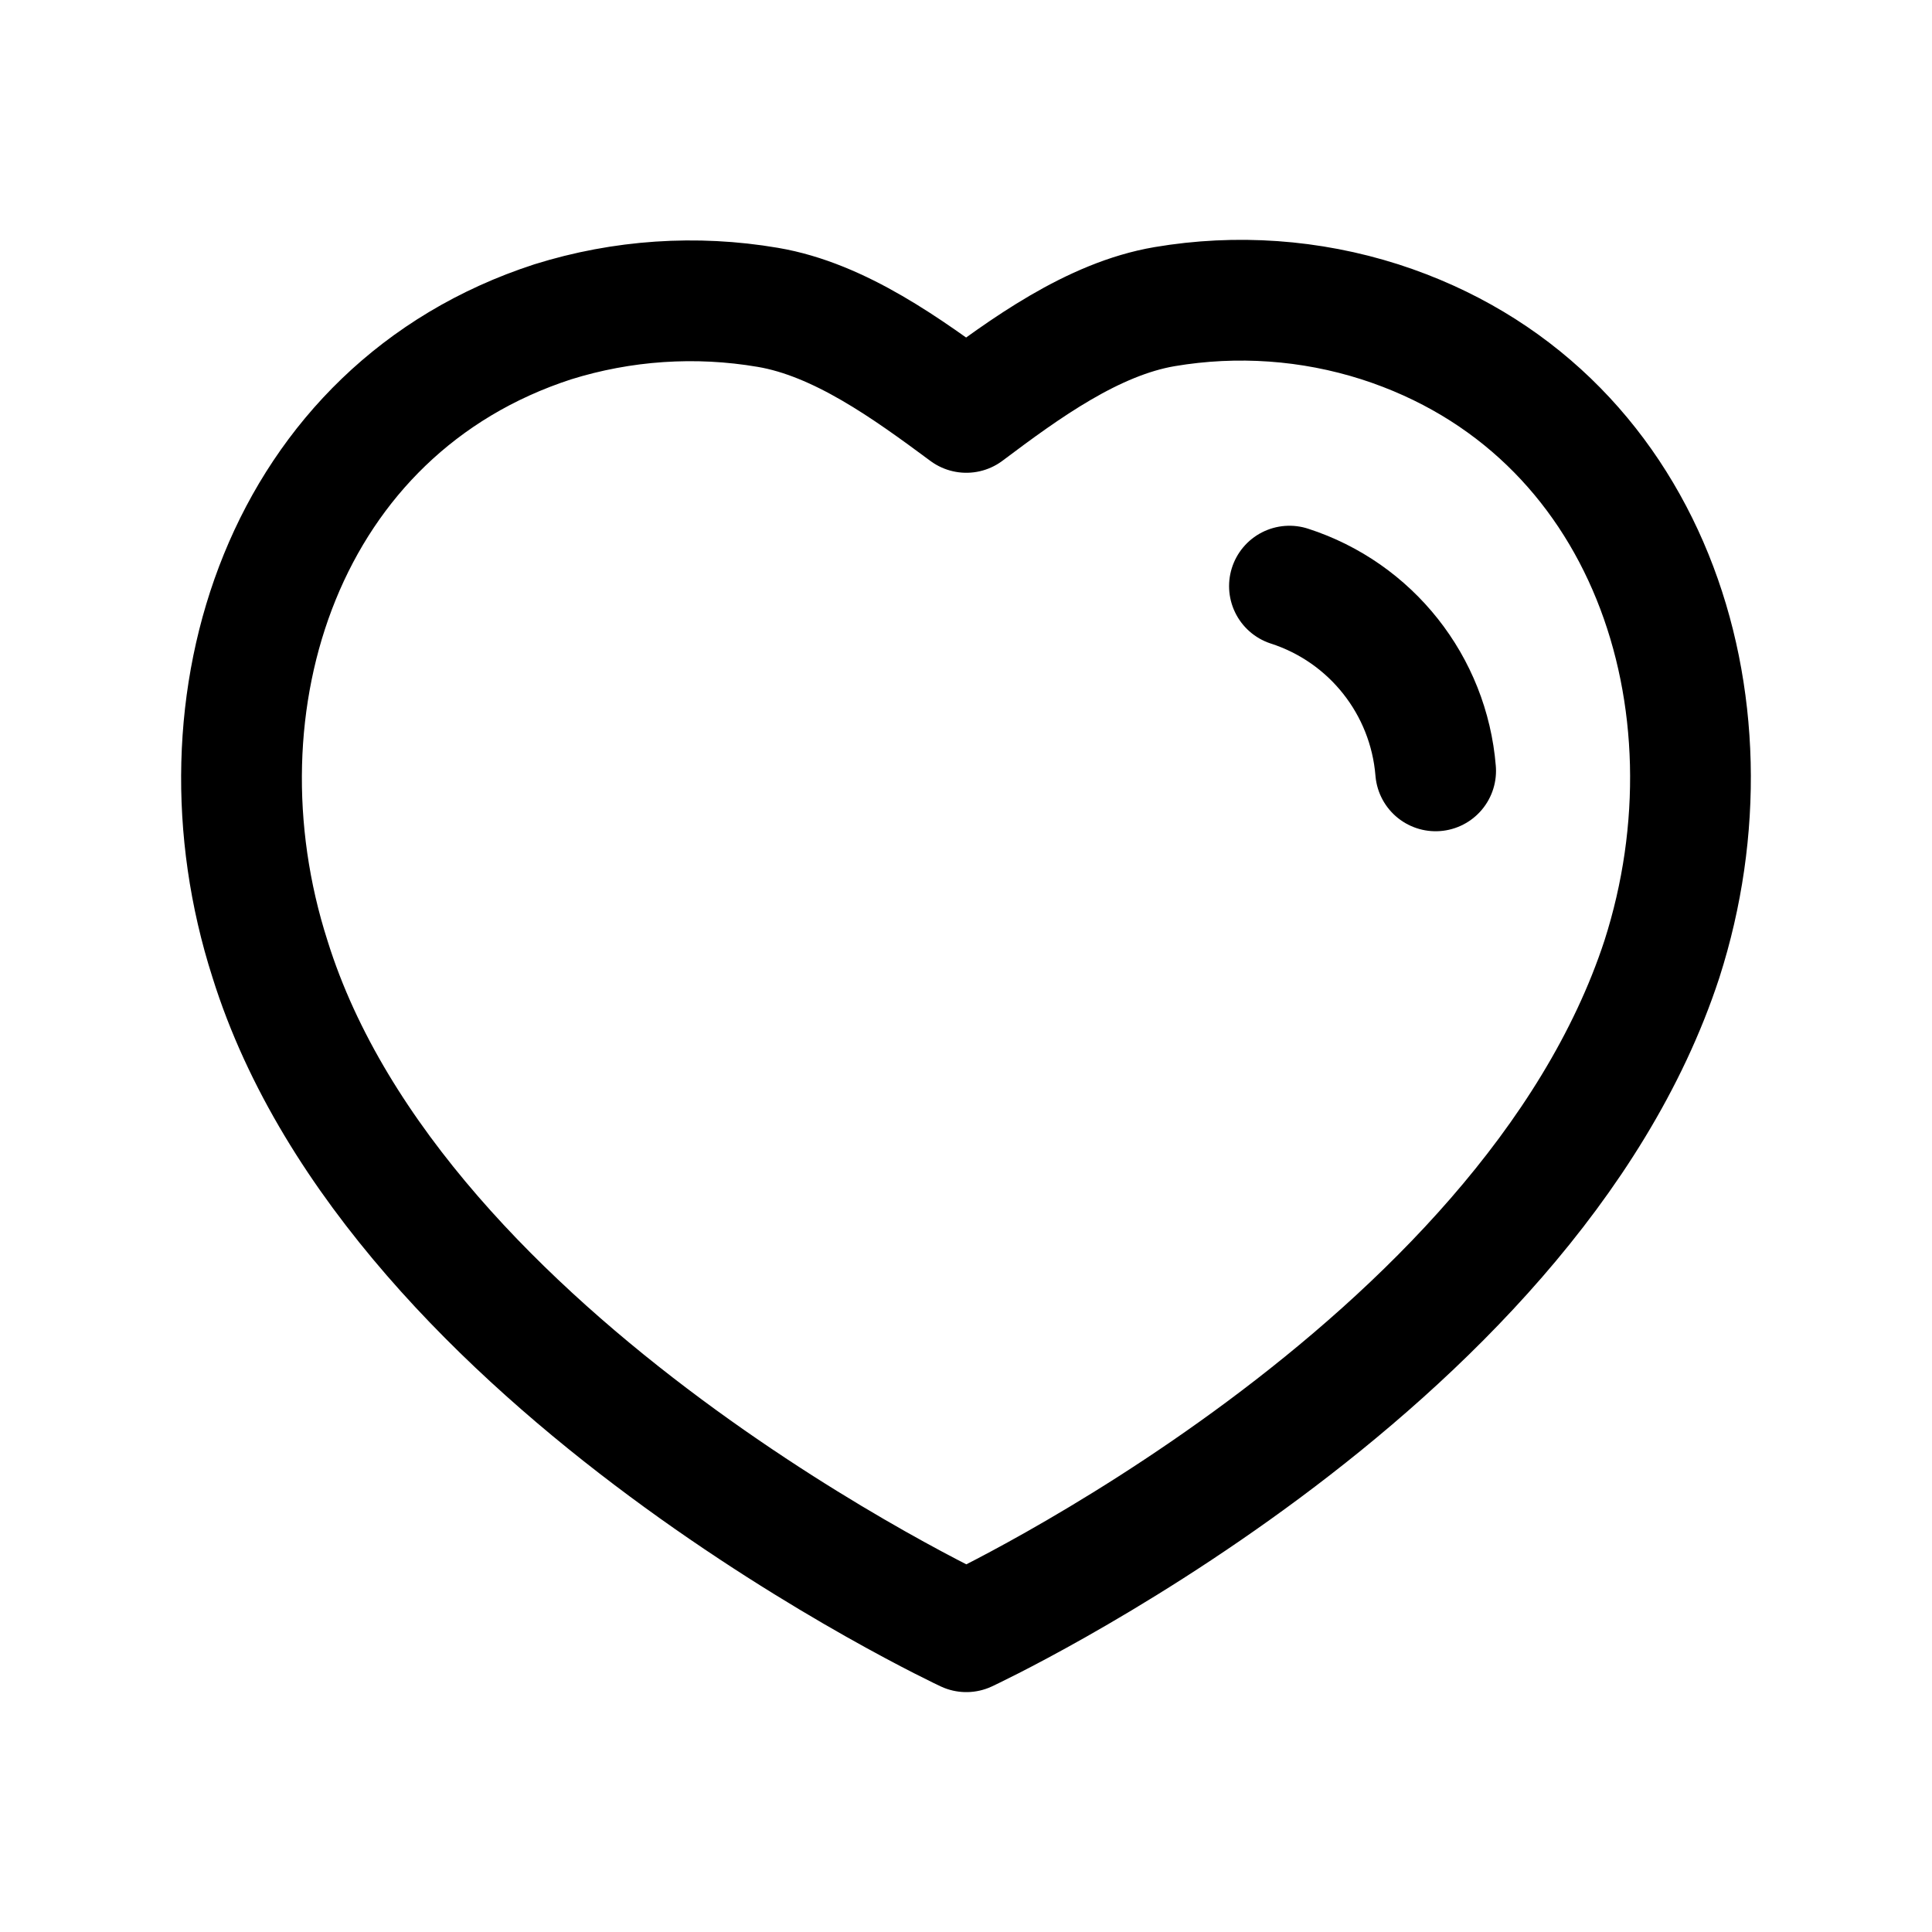 <svg width="24" height="24" viewBox="0 0 24 24" fill="none" xmlns="http://www.w3.org/2000/svg">
<path d="M17.142 3.998C20.479 5.073 21.666 8.728 20.645 11.914C18.971 17.025 12.004 20.27 12.004 20.27C12.004 20.27 4.93 16.967 3.354 11.914C2.332 8.728 3.529 5.083 6.866 3.998C7.73 3.728 8.646 3.666 9.538 3.818C10.43 3.969 11.275 4.583 12.004 5.123C12.73 4.578 13.575 3.961 14.468 3.809C15.361 3.658 16.278 3.722 17.142 3.998Z" stroke="black" stroke-width="1.5" stroke-linecap="round" stroke-linejoin="round"/>
<path d="M16.018 7.281C17.031 7.608 17.748 8.514 17.834 9.576" stroke="black" stroke-width="1.5" stroke-linecap="round" stroke-linejoin="round"/>
</svg>